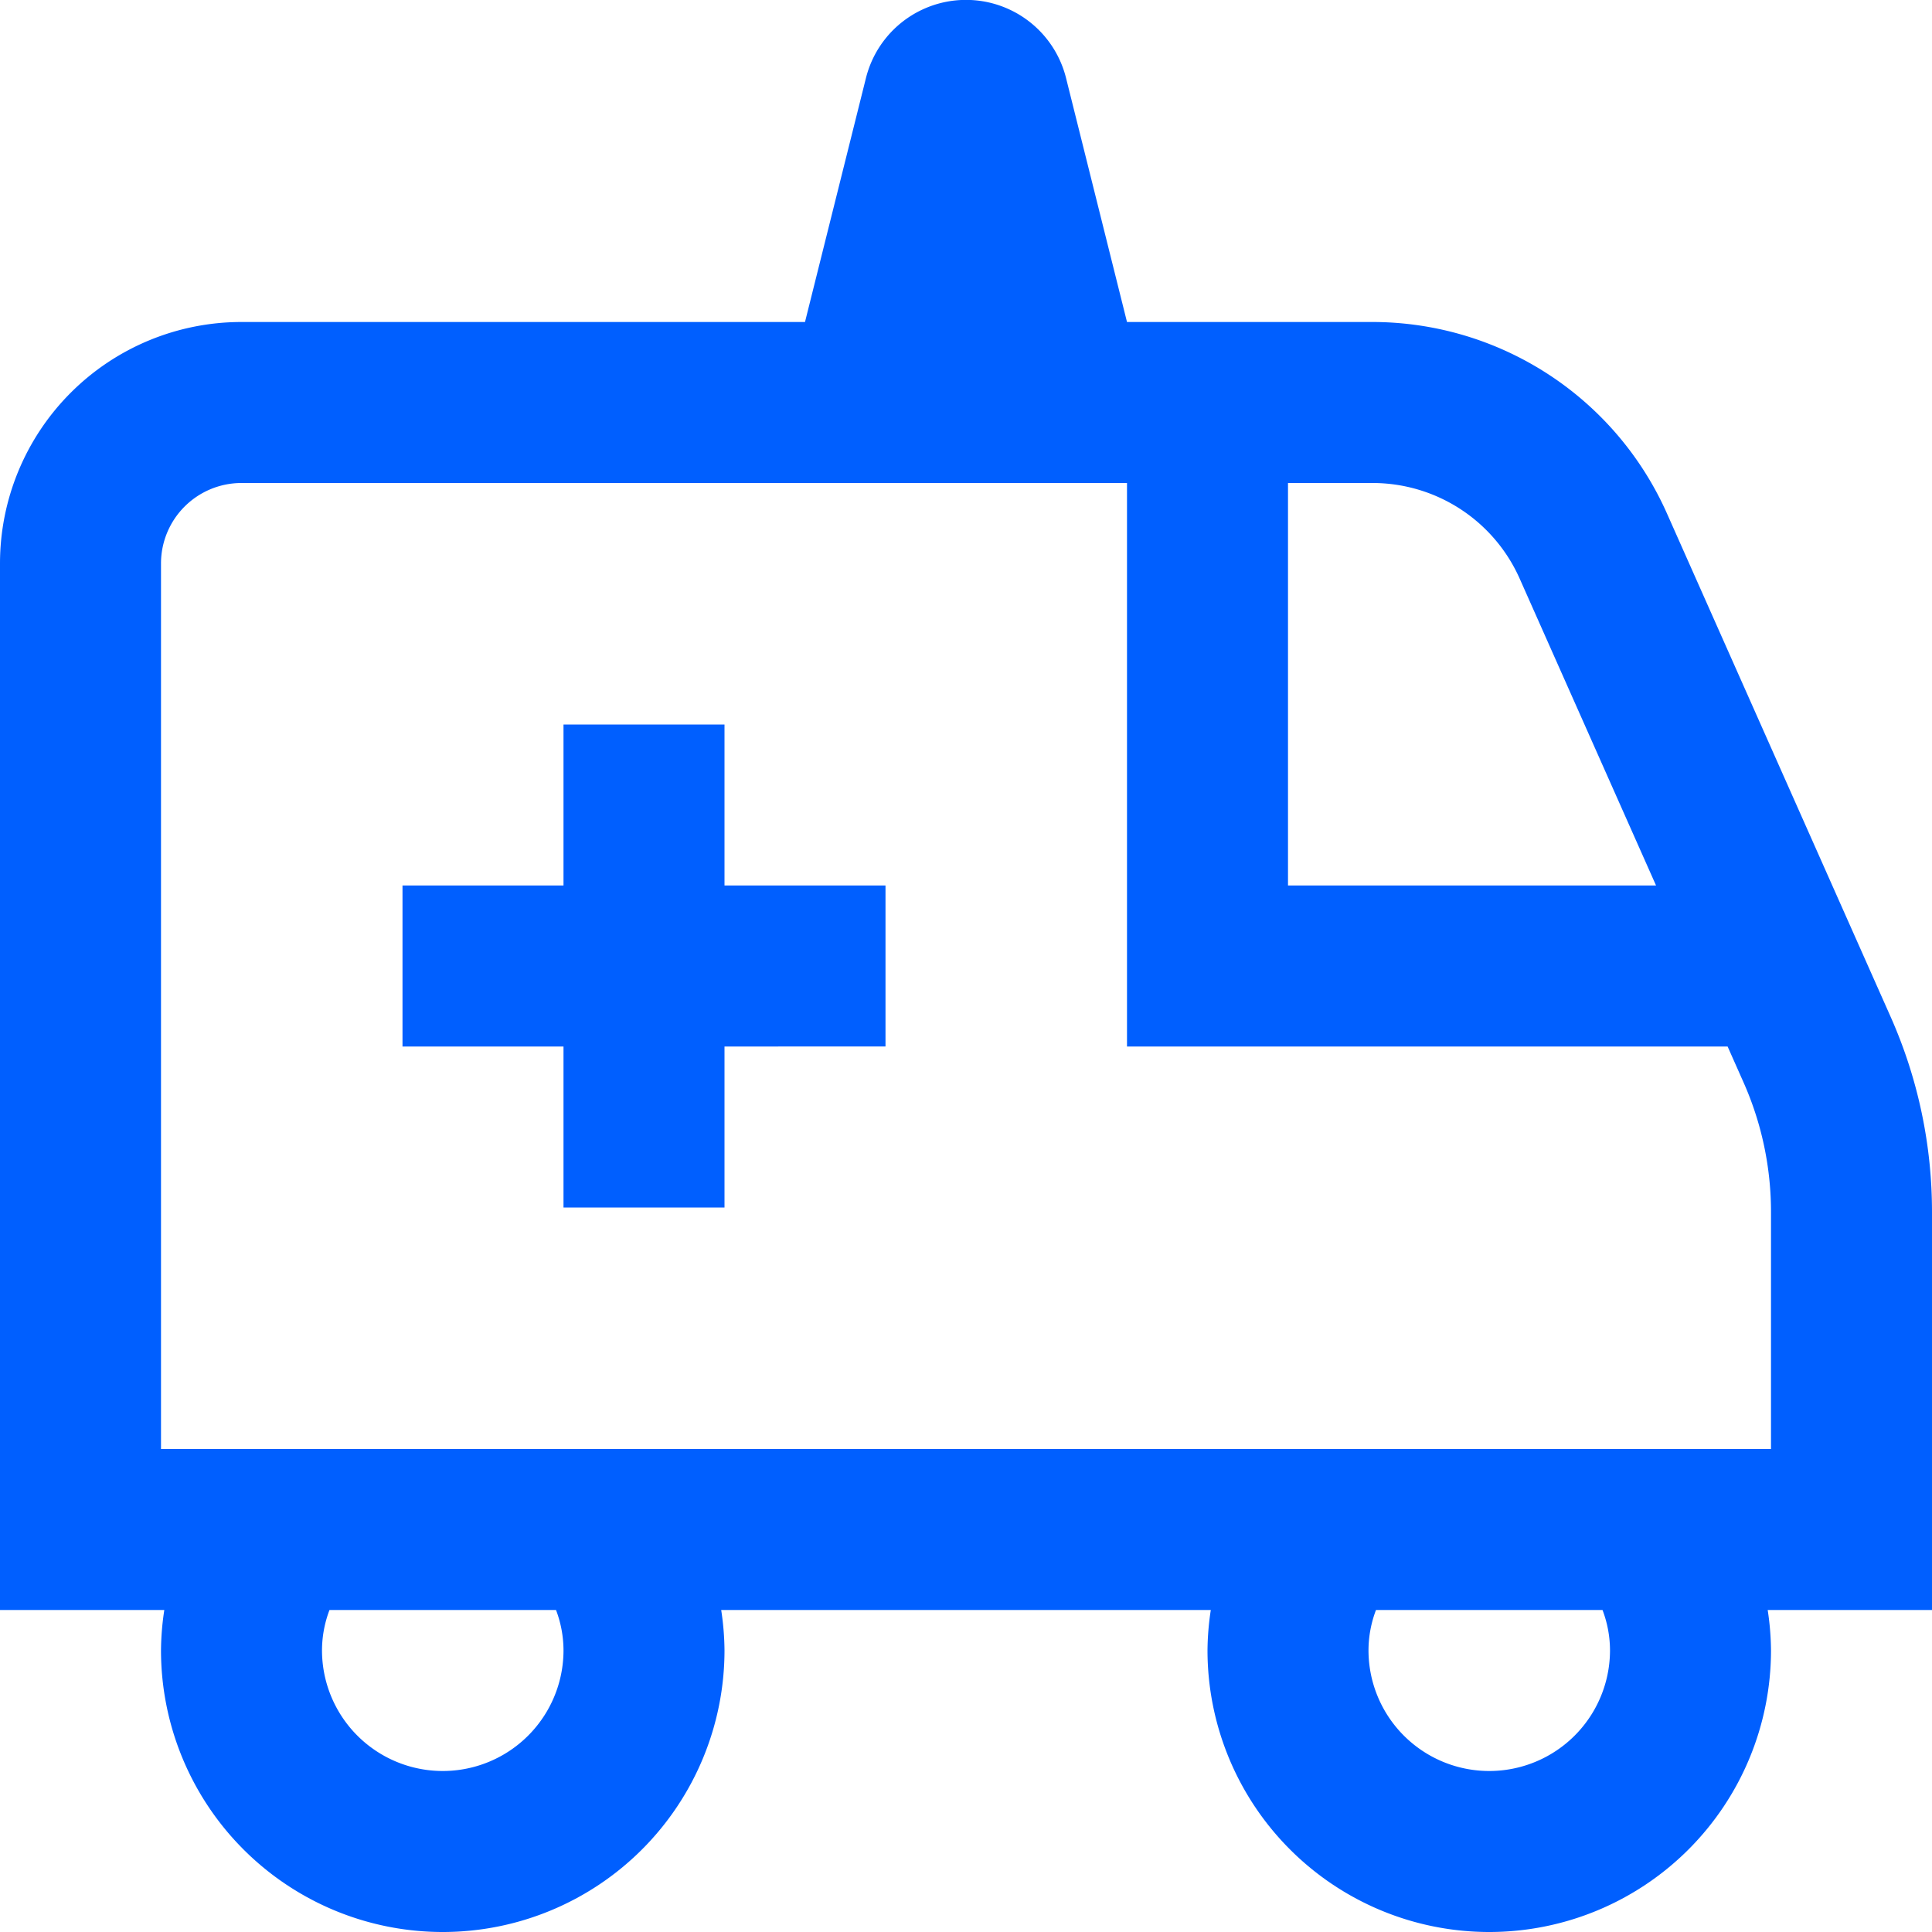 <svg id="Layer_1" data-name="Layer 1" xmlns="http://www.w3.org/2000/svg" viewBox="0 0 24 24"><defs><style>.cls-1{fill:#005fff;}</style></defs><path class="cls-1" d="M24,15.062a5.97,5.97,0,0,0-.517-2.438L20.706,6.375A4.007,4.007,0,0,0,17.05,4H14L13.243.97a1.281,1.281,0,0,0-2.486,0L10,4H3A3,3,0,0,0,0,7V20H2.041A3.465,3.465,0,0,0,2,20.5a3.5,3.5,0,0,0,7,0,3.465,3.465,0,0,0-.041-.5h6.082a3.465,3.465,0,0,0-.041.5,3.5,3.5,0,0,0,7,0,3.465,3.465,0,0,0-.041-.5H24ZM18.878,7.188,20.572,11H16V6h1.05A2,2,0,0,1,18.878,7.188ZM7,20.5a1.5,1.5,0,0,1-3,0,1.418,1.418,0,0,1,.093-.5H6.907A1.418,1.418,0,0,1,7,20.5Zm13,0a1.5,1.5,0,0,1-3,0,1.418,1.418,0,0,1,.093-.5h2.814A1.418,1.418,0,0,1,20,20.5ZM22,18H2V7A1,1,0,0,1,3,6H14v7h7.461l.194.437A3.969,3.969,0,0,1,22,15.062ZM9,11h2v2H9v2H7V13H5V11H7V9H9Z"/></svg>